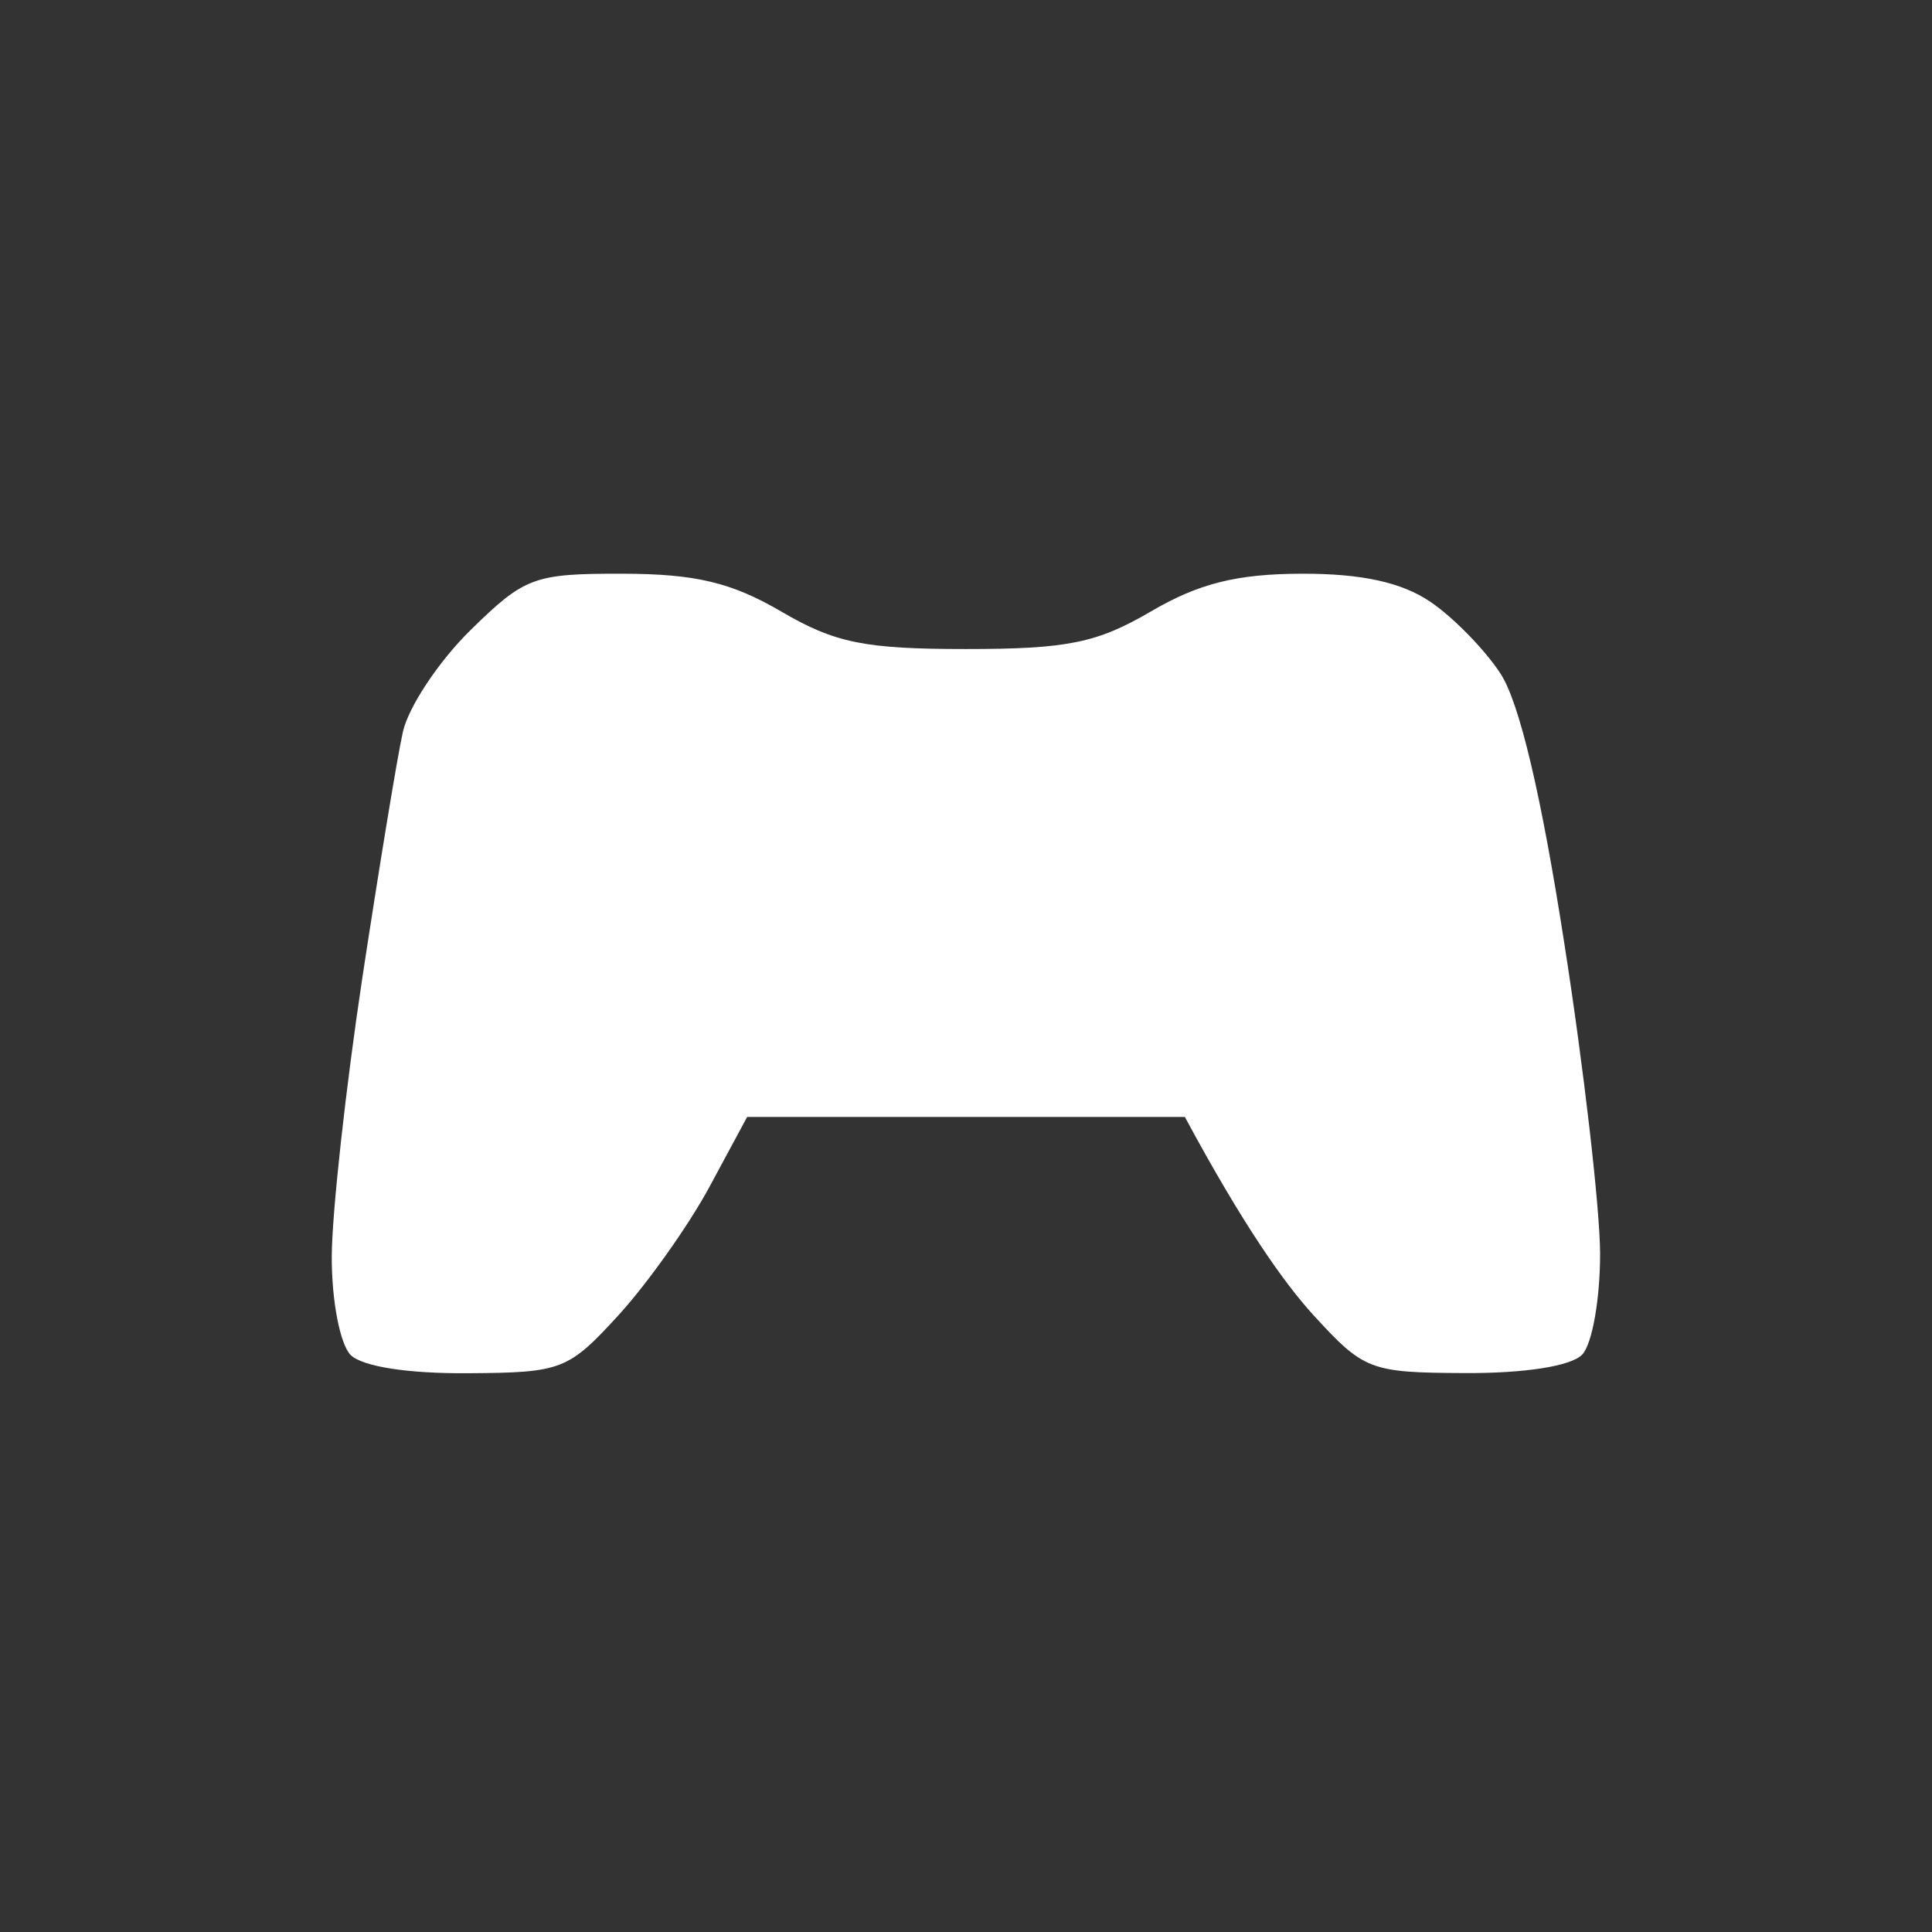 <svg version="1.2" xmlns="http://www.w3.org/2000/svg" viewBox="0 0 128 128" width="128" height="128">
	<rect x="0" y="0" width="128" height="128" fill="#333333" stroke="none"/>
	<title>Icons</title>
	<style>
		.s0 { fill: #ffffff } 
	</style>
	<g id="Icons.18">
		<path id="Path 0" class="s0" d="m31.17 41.75c-2.1 2.06-4.12 5.1-4.48 6.75-0.37 1.65-1.57 8.96-2.68 16.25-1.1 7.29-2.02 15.61-2.03 18.5-0.01 2.93 0.55 5.81 1.25 6.52 0.78 0.77 3.8 1.24 7.77 1.21 6.23-0.04 6.64-0.2 10-3.87 1.92-2.11 4.62-5.92 6-8.47l2.5-4.64h29c3.87 7.19 6.58 11 8.5 13.11 3.37 3.68 3.75 3.83 10.05 3.86 3.97 0.02 7.03-0.46 7.77-1.22 0.67-0.69 1.2-3.72 1.19-6.75-0.02-3.03-1.08-12.25-2.37-20.5-1.53-9.86-2.98-15.99-4.24-17.89-1.04-1.59-3.14-3.73-4.65-4.75-1.9-1.28-4.53-1.86-8.5-1.85-4.31 0.01-6.82 0.64-10 2.5-3.57 2.09-5.53 2.49-12.25 2.49-6.72 0-8.68-0.4-12.25-2.49-3.29-1.92-5.66-2.49-10.5-2.5-5.88-0.01-6.48 0.21-10.08 3.74z"/>
	</g>
</svg>